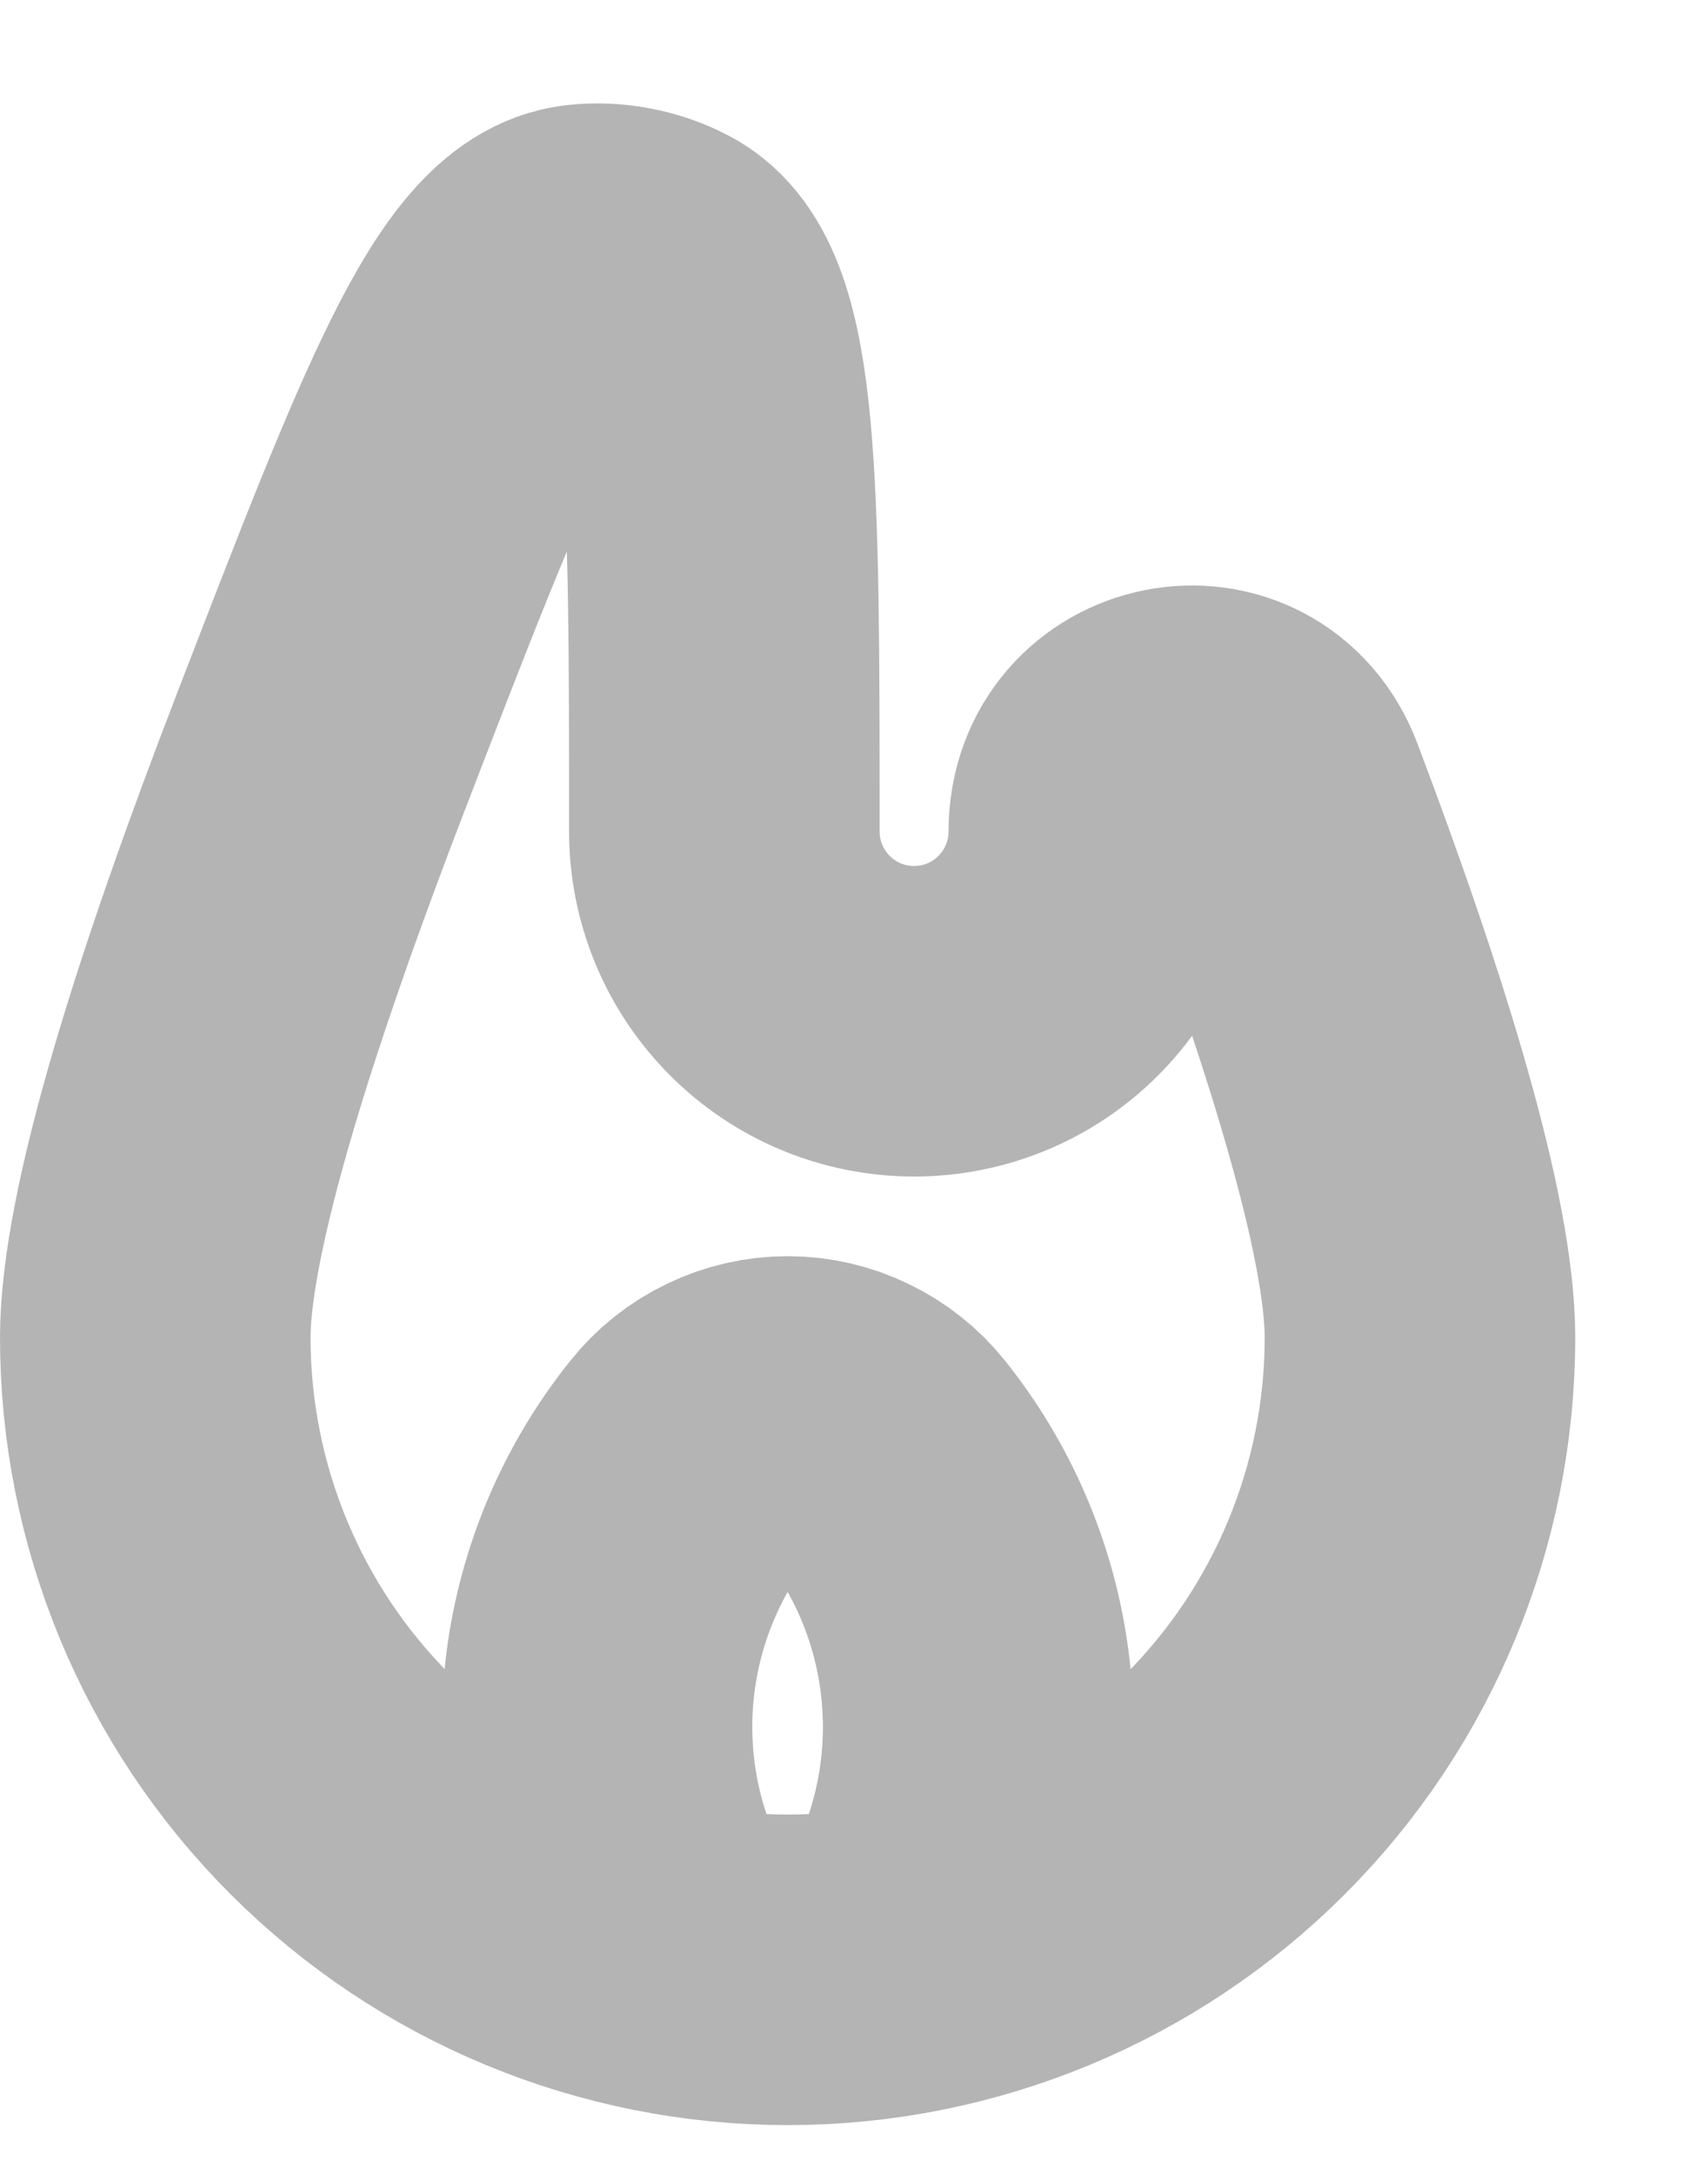 <svg width="11" height="14" viewBox="0 0 11 14" fill="none" xmlns="http://www.w3.org/2000/svg">
<path d="M7.109 5.355C7.109 4.711 7.967 4.54 8.194 5.144C8.745 6.602 9.145 7.908 9.145 8.614C9.145 9.694 8.716 10.73 7.953 11.493C7.189 12.257 6.153 12.686 5.073 12.686C3.993 12.686 2.957 12.257 2.193 11.493C1.429 10.73 1 9.694 1 8.614C1 7.856 1.463 6.405 2.077 4.815C2.871 2.756 3.269 1.727 3.76 1.671C3.916 1.653 4.088 1.685 4.228 1.759C4.665 1.987 4.665 3.11 4.665 5.355C4.665 5.68 4.794 5.99 5.023 6.219C5.252 6.449 5.563 6.577 5.887 6.577C6.211 6.577 6.522 6.449 6.751 6.219C6.98 5.99 7.109 5.68 7.109 5.355Z" stroke="#B5B4B4" stroke-width="2"/>
<path d="M4.258 12.687L4.044 12.152C3.861 11.696 3.803 11.2 3.875 10.714C3.947 10.229 4.147 9.771 4.454 9.388C4.528 9.295 4.622 9.22 4.729 9.169C4.836 9.117 4.954 9.09 5.073 9.09C5.192 9.09 5.309 9.117 5.416 9.169C5.523 9.22 5.618 9.295 5.692 9.388C6.316 10.168 6.472 11.224 6.102 12.152L5.887 12.687" stroke="#B5B4B4" stroke-width="2"/>
</svg>
